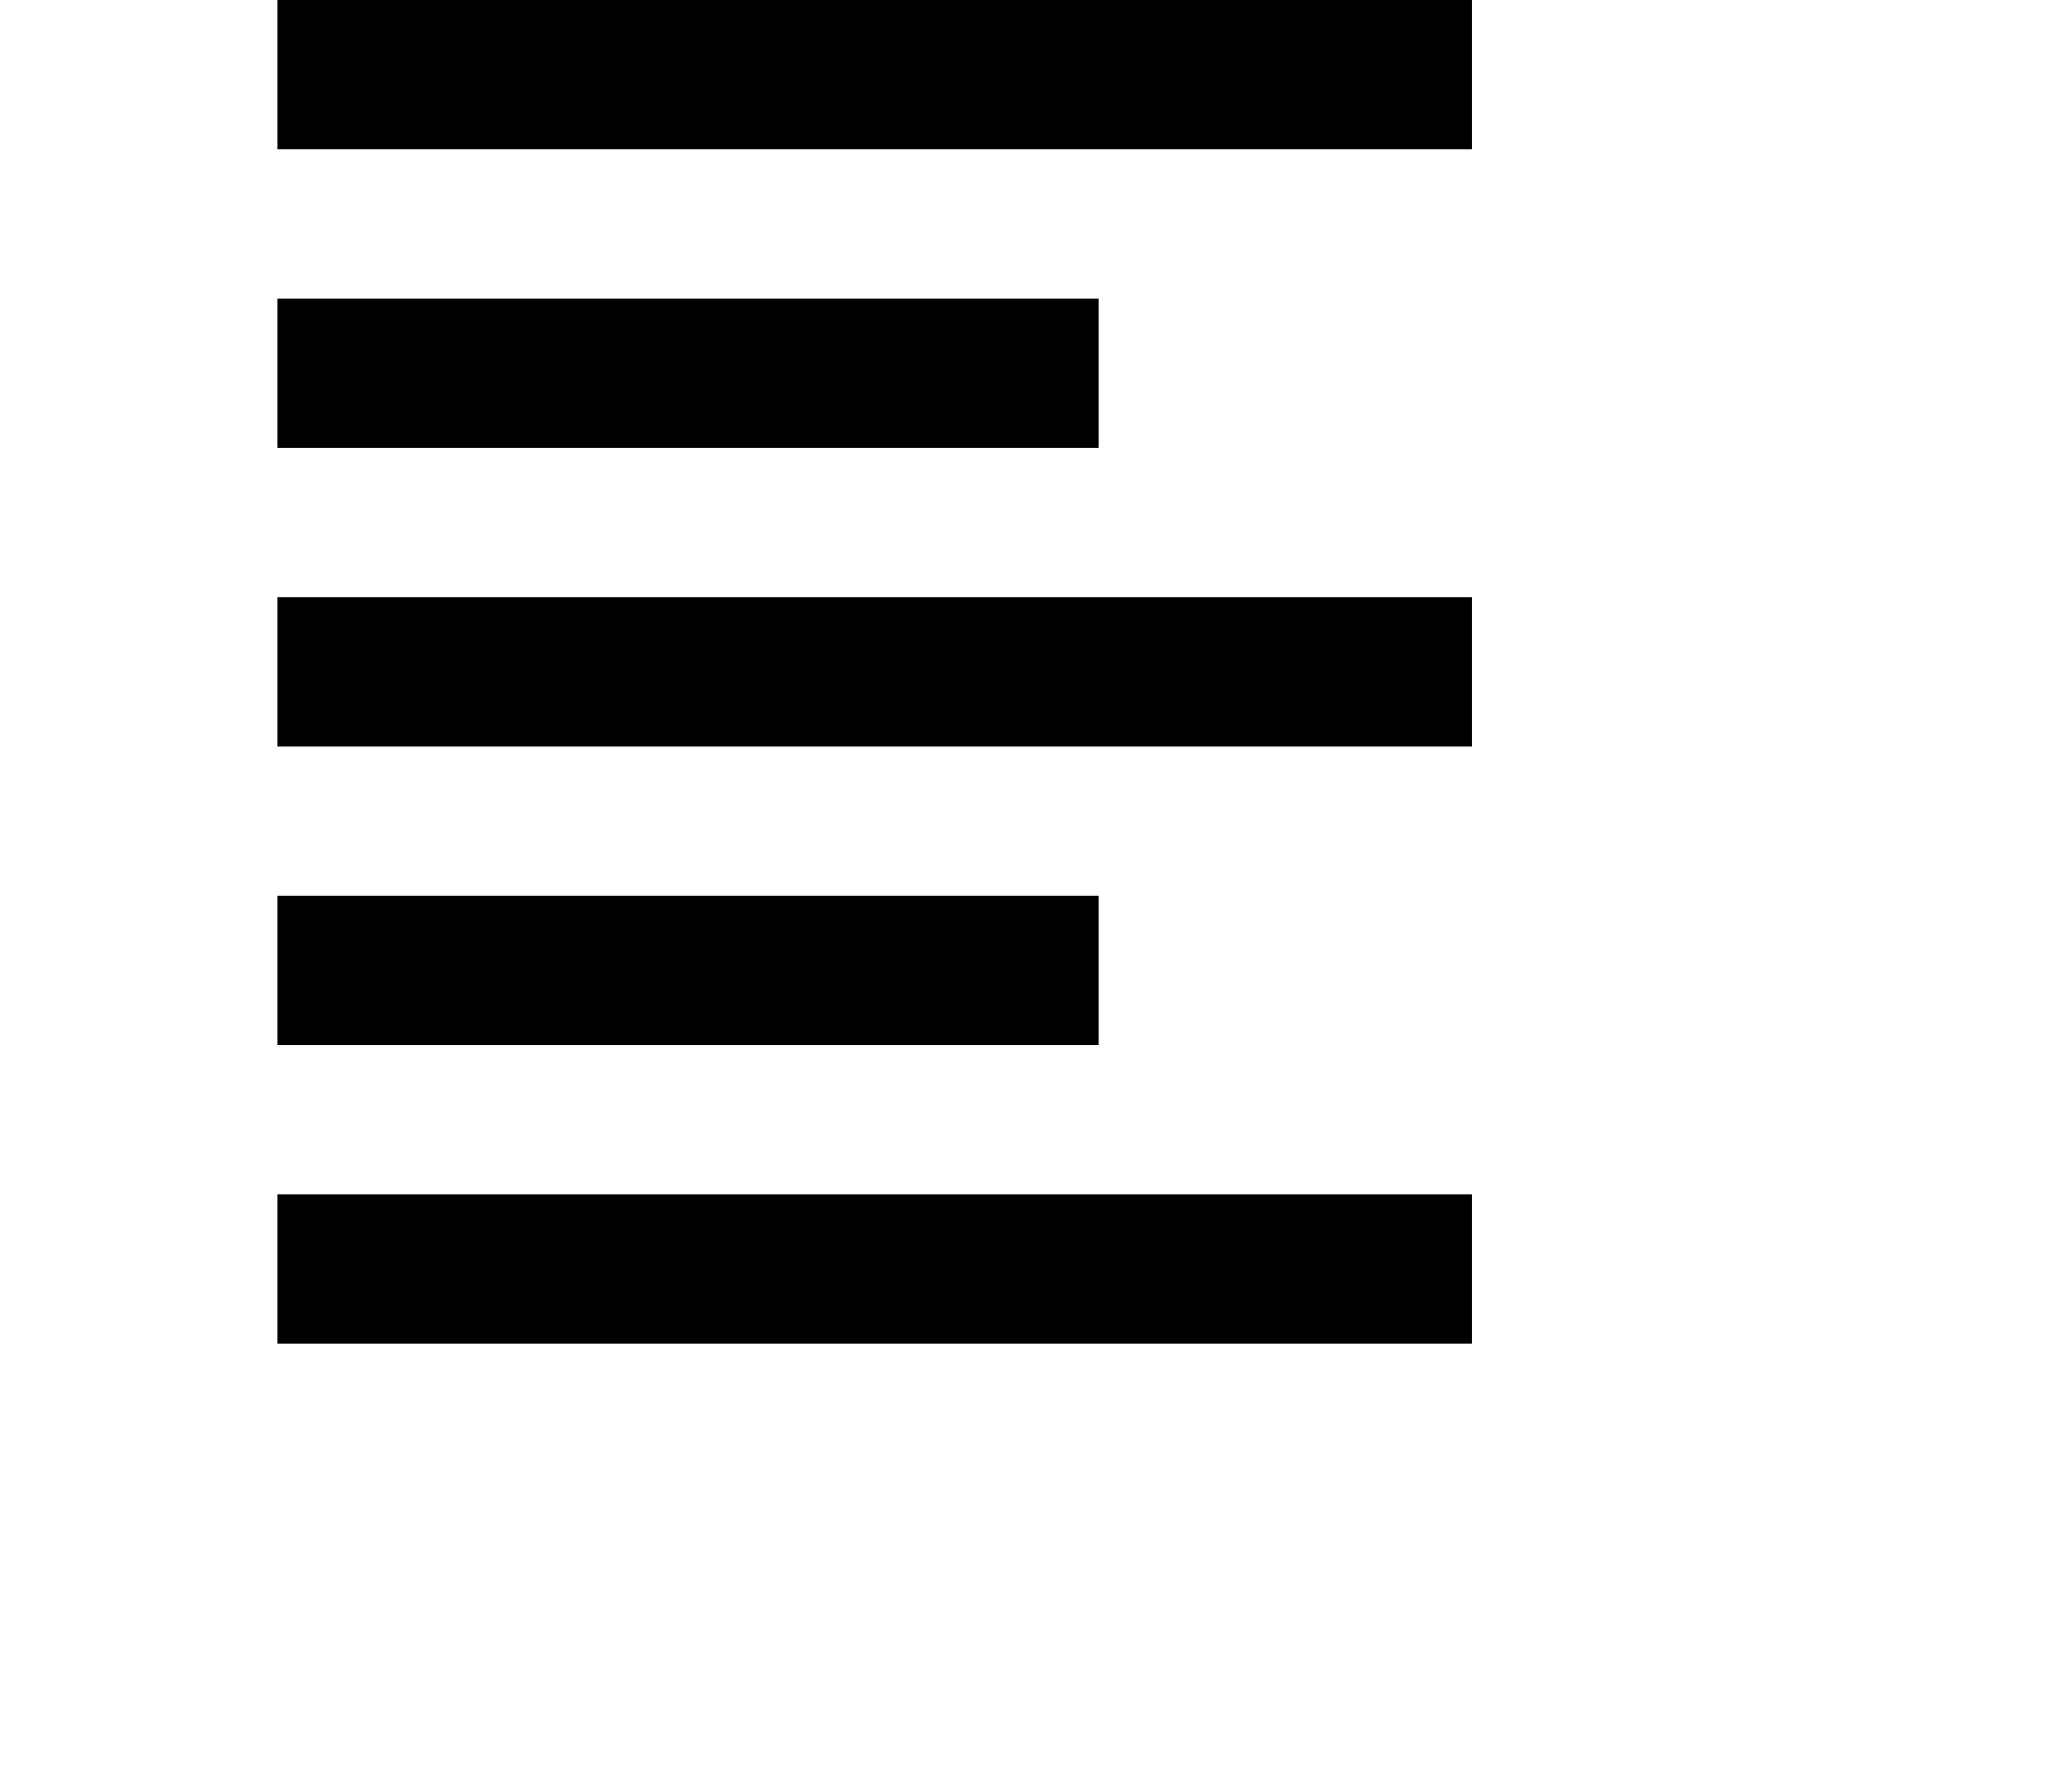 <!-- <svg xmlns="http://www.w3.org/2000/svg" viewBox="0 0 12 10" preserveAspectRatio="xMidYMin meet"><path d="M1 2h9a.997.997 0 001-1 .997.997 0 00-1-1H1a.997.997 0 00-1 1 .997.997 0 001 1zm0 4h7a.997.997 0 001-1 .997.997 0 00-1-1H1a.997.997 0 00-1 1 .997.997 0 001 1zm10 2H1a.997.997 0 00-1 1 .997.997 0 001 1h10a.997.997 0 001-1 .997.997 0 00-1-1z"/></svg> -->
<svg xmlns="http://www.w3.org/2000/svg" width="16" height="14" viewBox="2 3 24 24" ><path d="M4 19h16v2H4zm0-4h11v2H4zm0-4h16v2H4zm0-8h16v2H4zm0 4h11v2H4z"></path></svg>